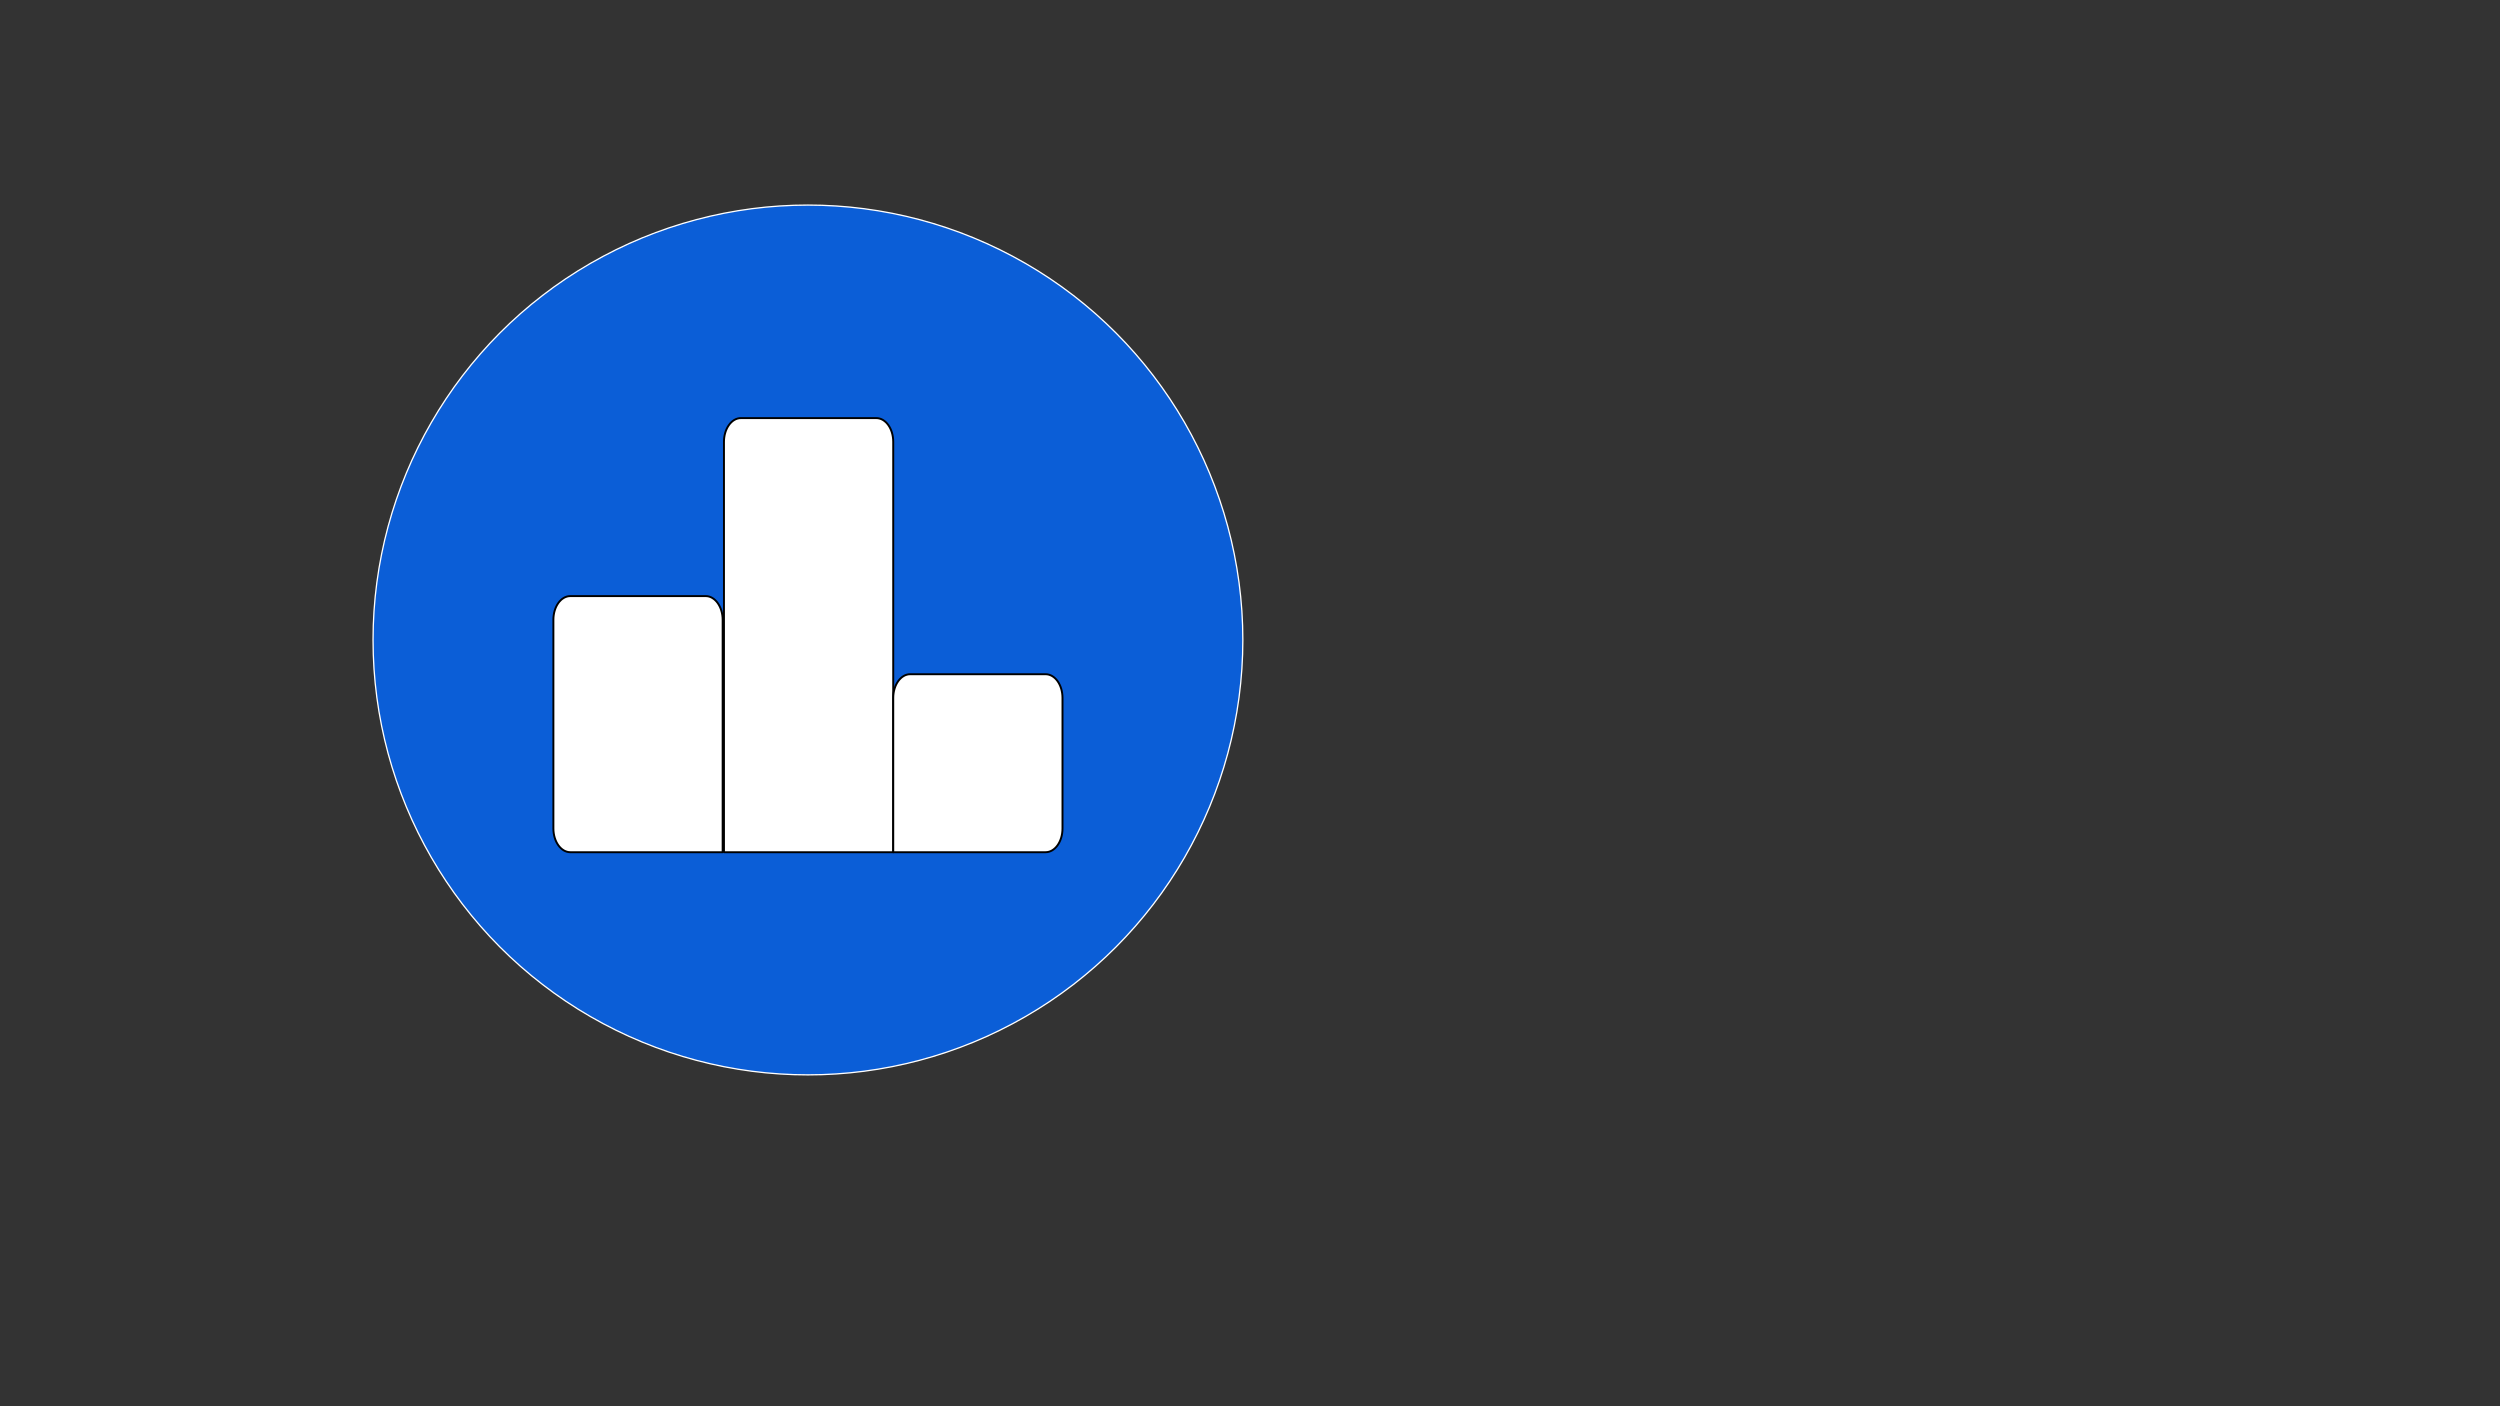 <?xml version="1.0" encoding="utf-8"?>
<!-- Generator: Adobe Illustrator 23.0.1, SVG Export Plug-In . SVG Version: 6.00 Build 0)  -->
<svg version="1.1" id="Layer_1" xmlns="http://www.w3.org/2000/svg" xmlns:xlink="http://www.w3.org/1999/xlink" x="0px" y="0px"
	 viewBox="0 0 1920 1080" style="enable-background:new 0 0 1920 1080;" xml:space="preserve">
<rect x="0" y="0" width="1920" height="1080" fill="#333333" stroke="none"/>
<style type="text/css">
	.st0{fill:#0B5ED7;stroke:#FFFFFF;stroke-miterlimit:10;}
	.st1{display:none;}
	.st2{display:inline;}
	.st3{fill:#FFFFFF;}
	.st4{fill:#FFFFFF;stroke:#000000;stroke-width:1.5;stroke-linecap:round;stroke-linejoin:round;}
	.st5{display:none;fill:#FFFFFF;stroke:#000000;stroke-width:1.5;stroke-linecap:round;stroke-linejoin:round;}
</style>
<circle class="st0" cx="620.5" cy="491.5" r="334"/>
<g class="st1">
	<g transform="translate(0,512) scale(0.1,-0.1)" class="st2">
		<g>
			<path class="st3" d="M5641.7-1905c-258,0-491,133.2-623.3,356.2l-44.2,75.6l-78.5,16.2c-285.5,57.2-510.2,280.8-572.5,569.5
				c-6.8,32.2-13.2,103.8-14,156.5l-0.8,101.1l-35,45.2c-107.5,140.5-162.1,356-135.8,536.5C4162.4,118,4227,246,4346.8,366.6
				l82.8,85.3l-29.5,69.3c-48.2,114.7-58.5,168.2-57.6,301.3c0.8,106.5,3.4,128,23,192.5c24,78.7,64.8,166.3,103.8,223.2
				c89.2,129.1,232.4,233.7,382.9,279.8l61.4,19.3l6,97.9c2.4,50.9,10.7,115.3,18,140.6c74.6,272.1,288,476.8,556.8,534.3
				c47.6,10.1,96.5,15.2,145.3,15.2c152.3,0,304.6-50.4,428.7-141.9l57.7-42.8l6.6,31.7c3.2,12.8,12.1,32.6,21.3,43.3
				c33.5,43,39.5,43.8,323.8,43.8c247.9,0,264-0.9,288.5-15.8c47.1-28.7,54.3-61.3,70.6-317.5l16-237.6l69.2-28.5
				c35.1-14.4,87.8-38.1,117.4-52.9l54.4-28.1l166.8,148.1c158.4,141.1,195.5,167.8,233.9,167.8c40.8,0,92.5-44,291.6-247.9
				c221.8-227.3,227.6-235.8,208.6-300c-3.7-11.1-28.7-51.5-154.1-196.2C7694.3,980,7694.3,978,7694.3,974.9
				c0-5.1,26.4-60.6,37.8-84.2c19.1-41.3,50.1-115.7,67-163.5l30.9-90l53.8-5.3c29.7-2.6,126.8-8.8,200.9-13.3
				c188.2-11.5,218.4-18,248.6-53c13.2-14,26.3-37.8,28.7-52.2c2.4-14.6,4.1-163.5,2.4-326.4c-2.4-284.2-3.3-299.2-18.9-320.2
				c-36.2-48.2-51.9-52-280.8-67.6c-43.2-3.1-84-5.9-118.6-8.3c-67.5-4.7-100.1-7-103.3-7.5c0,0,0,0,0,0c-2.3,0-14.6-6.9-43.7-91.1
				c-16.6-48.1-47.1-121.4-67-164.4c-11.3-23.5-37.8-79-37.8-84.1c0-3,0-5,146.3-175.6C7966-876.6,7991-917,7994.7-928.2
				c19-64.1,13.1-72.5-208.6-299.8c-199.1-203.9-250.9-247.9-291.6-247.9c-37.8,0-72.8,25.1-233.9,167.8L7093.9-1160l-54.5-28.1
				c-29.5-14.8-82.2-38.5-117.4-52.8l-69.2-28.5l-16-237.6c-16.3-256.2-23.5-288.9-70.6-317.5c-24.4-14.9-40.6-15.8-288.5-15.8
				c-284.2,0-290.3,0.8-323.6,43.6c-9.4,10.9-18.3,30.8-21.5,43.7l-6.5,31.5l-57.7-42.8C5943.3-1856.4,5795.7-1905,5641.7-1905z
				 M4553.9-826.1c-1.6-1.6-4.6-4.6,20.4-73.2c28.4-81.7,71.7-148.5,132.3-204.1c91.1-83.5,182.8-121.3,316.5-130.6
				c98.9-7.4,119.3-18.8,145.8-81.5c43.1-98.6,52.3-115.5,89.4-164.3c89.1-118.3,227.1-186.2,378.7-186.2
				c88.1,0,175.3,23.8,252.3,68.9c54.2,31.2,136.1,114.6,168.5,171.7l2.5,4.5c21.8,39,31.8,56.8,27,71.7
				c-4.5,14.1-21.1,21.8-54,37.3l-2.6,1.2c-88.8,43.1-174.1,130-217.4,221.3c-18.9,40.2-38,93.6-43.6,121.5
				c-8.9,46.6-8.3,51.5,9.5,86.2c21.8,42.6,59.5,67.1,103.3,67.1c50.1,0,109.9-35.3,122.8-112.8c6.9-41.9,51.7-114.7,87.3-141.5
				l31.9-27.7v843.8l-50.3,19.5c-142.8,53.3-260.4,186.9-299.6,340.4c-17,66.2-9.9,102.6,26.9,139.4c25.6,25.6,50.9,37.5,79.7,37.5
				c10.5,0,21.4-1.6,33.2-4.8c46.5-12.8,72.5-44.9,92.7-114.2c14.9-51.2,26.2-71.7,60.8-109.7c3.9-4.2,38.3-40.8,48.6-40.8h2.1
				l2.2,1.7c2.6,2.6,2.8,2.8,5.6,216.6c1.5,110.3,3.5,261.5,6.5,423.2v638.9l-61.5-25.2c-89.4-44.2-171.1-151.6-194.5-255.4
				c-19.4-84.8-56.4-121.3-123.7-122l-3.1,0c-31,0-59.4,11.4-79.9,32.1c-21.7,21.9-33.4,52.9-33,87.2c0,20.9,8.3,64.6,18,95.5
				c62,199.8,208,350.2,400.6,412.7l68.8,23.6v50c1.8,125.3-50.4,253.9-139.8,344.1c-62.2,62.2-110.6,93.2-191.7,123
				c-42.5,15.5-104.2,24.7-165,24.7c-38,0-72.3-3.6-99.1-10.5c-91.4-23.3-155.3-60.6-227.9-133.1
				c-103.5-104.3-145.8-205.9-145.8-350.7c0-146,46.6-254.1,155.7-361.5c75.2-74.4,84.8-88.8,84.8-129c0-33.4-12.5-64.3-35-87
				c-22.1-22.2-51.5-34.5-82.8-34.5h0c-12.7,0-25.6,2.1-38.1,6.1c-60.3,20.3-192.7,166.3-244.2,269.2
				c-16.2,31.8-22.3,43.7-38.7,43.7c-4.6,0-10-1-15.6-2.1c-111.2-21.9-253.7-138.8-311.2-255.4c-52.9-109.9-66.8-217.5-42.7-328.9
				c10.7-51.5,46.1-150.6,66.3-150.6c5.5,0,45.2,6,86.3,13.3c36.8,6.3,78,9.7,119.2,9.7c66.4,0,123.7-8.9,149.5-23.2
				c35.1-20,63.8-66.3,63.8-103.3c0-36.9-29.8-85.6-63.8-104.2c-15.4-8.2-27.1-11.9-55.6-11.9c-13.2,0-30.5,0.8-57.8,2.6
				c-12,0.6-23.8,1-35.3,1c-137.6,0-247.5-45.8-345.9-144.1C4412,98.5,4360.8-36.8,4370-180.4c14.4-213.5,156.1-389.3,361-447.8
				c33-9.5,76.5-11.5,107.1-11.5c85.3,0,187.6,15.5,204.2,40.6c3,4.5,3.5,9.4,1.5,14.1c-2,5.9-6.1,39.6-8.7,77.9
				c-7.3,104.1,27.5,209.9,93.3,283c36.5,40.5,64.7,55.5,104.1,55.5c41.8,0,80.4-25.1,100.8-65.4c20.1-39.7,17.4-85-7-118.1
				c-54.3-74.6-66.9-132.3-42.1-193c26.5-61.5,87.6-103.3,152.2-104.2c62.6,0,111.6-37,122-92c12-65-21.5-121-83.6-139.3
				c-13.9-4.1-30-6.1-48.1-6.1c-52.6,0-117.4,17.5-178,48.1c-41.7,20.8-59,29.5-73.2,29.5c-8.4,0-15.3-3.1-23.3-7.1
				c-48.1-24.5-164-56-229.6-62.5c-22-2.3-45-3.5-68.5-3.5c-76.9,0-155.1,12.3-220.5,34.7c-7.2,2.3-69.7,22.7-76,22.7h-2.1
				L4553.9-826.1z M6363.3,1231.6l31.6-4.8c6.4-0.8,18.4-2.4,33.2-4.6c18.8-2.7,42.1-5.9,63.9-8.7
				c146.5-19.8,311.1-89.8,440.5-187.1c201-150.2,335.7-362.6,389.5-614.3c19-86.5,21.3-305.1,4.1-389.9
				c-73-367.8-332.6-667.7-677.5-782.5c-49.4-16.2-119.7-33.2-156.6-37.9c-21.8-2.8-45.2-6.1-64.1-8.8c-14.8-2.1-26.7-3.8-32.9-4.5
				l-31.8-4.8v-787.3h112.8c98.6,0,112.8,1.2,112.8,19.9c0,7.2,5.9,107.1,12.2,212.8l0.2,4c17.3,269.8,17.3,269.8,145.9,313.7
				c88.6,31.5,177.5,72.6,257.1,118.9c44.9,26.3,77.1,38,104.4,38c16.7,0,32.3-4.2,49.1-13.2c12.6-6.7,85.5-68.1,173.2-146
				l151.9-135.7l113.6,112.7c111.8,111.7,111.8,118,111.8,120.4c0,6.9-84.4,105.7-134.7,164c-78.4,90.6-139.4,169-145.1,182.6
				c-16.8,39.1-9.1,70.4,37.1,152.2c55.1,98.9,96.3,197.4,122.4,292.8c11.5,40,29.3,94,39.5,115.2c28.7,59,39.1,61.9,277.8,77.5
				L8123,40.6v334.2l-212.8,14.4c-238.1,15.6-254,20-282.8,78.4c-10,20.1-27.5,72.7-39.5,114.4c-26.1,95.3-67.3,193.8-122.3,292.7
				c-46.2,81.8-53.9,113.1-37.1,152.2c5.8,13.7,66.8,92,145.1,182.6c50.3,58.3,134.7,157.1,134.7,164c0,2.4,0,8.7-111.8,120.4
				L7483,1606.6l-152-135.7c-87.7-77.9-160.6-139.3-173.1-146c-16.9-9.1-32.5-13.3-49.2-13.3l0,0c-27.3,0-59.5,11.7-104.4,38
				c-79.7,46.3-168.6,87.4-257.1,118.9c-128.6,43.9-128.6,43.9-146,313.8l-0.2,3.5c-6.6,110.5-12.2,206-12.2,214.1
				c0,17.9-14.2,19.1-112.8,19.1h-112.8L6363.3,1231.6L6363.3,1231.6z M6363.3-575.5l24.9,4.3c10,2.5,39,6.6,63.5,9.1
				c61.9,6.7,184.8,48.4,248.3,84.3c291.4,162.3,448.4,492.4,390.6,821.4c-54.6,314.4-303.5,574-605.2,631.3
				c-24.7,4.9-61.2,10.8-80.7,13.3l-41.3,5.8L6363.3-575.5L6363.3-575.5z"/>
			<path class="st3" d="M5639.8,2320c151.3,0,302.5-50.1,425.7-140.9l51.4-38.1l12.6-9.3l3.2,15.3l4.9,23.6
				c3,12.1,11.6,31.4,20.6,41.9c31.3,40.1,32.5,41.7,319.7,41.7c246.5,0,262.6-0.9,285.9-15.1c43.3-26.4,51.4-49.8,68.2-313.6
				l15.8-234.5l0.4-6.2l5.8-2.4l66.4-27.3c35-14.3,87.5-38,117-52.7l51.4-26.5l6.1-3.1l5.1,4.6l164.2,145.8
				c155.4,138.5,194.2,166.5,230.5,166.5c39,0,90.2-43.8,288.1-246.4c226.1-231.8,225.4-234.2,207.5-294.8
				c-2.9-8.8-23.7-45.2-153.2-194.7c-147.5-172-147.5-173.4-147.5-178.8c0-2,0-6.8,38.2-86.2c19.1-41.3,50-115.4,66.8-163.1l29.9-87
				l2.1-6.1l6.4-0.6l50.7-5c29.6-2.6,123.2-8.6,201-13.3c186.3-11.4,216.1-17.7,245.4-51.6c13.6-14.4,25.3-37.6,27.3-49.5
				c2.1-12.7,4.1-149,2.3-325.6c-2.4-282.6-3.3-297.5-17.9-317.2c-33.8-45.1-43.6-49.7-277.1-65.6c-43.2-3.1-84-5.9-118.5-8.3
				c-71-4.9-97.2-6.8-102.9-7.4c-6.8-0.3-11.9-5.4-23.9-31.7c-7.8-17.2-16.6-39.5-24.6-62.8c-16.5-47.9-47-121-66.7-163.8
				c-38.3-79.6-38.3-84.3-38.3-86.4c0-5.4,0-6.9,147.6-178.9c129.5-149.4,150.2-185.9,153-194.3c18.1-60.9,18.8-63.3-207.4-295.1
				c-197.9-202.6-249-246.4-288.1-246.4c-35.8,0-72.4,26.5-230.5,166.5l-164.2,145.8l-5.1,4.6l-6.1-3.1l-51.3-26.5
				c-29.5-14.8-82-38.4-117.1-52.7l-66.3-27.3l-5.8-2.4l-0.4-6.2l-15.8-234.5c-16.8-263.8-24.9-287.2-68.2-313.6
				c-23.3-14.3-39.3-15.1-285.9-15.1c-287.2,0-288.4,1.6-320,42.1c-8.6,10.1-17.3,29.4-20.2,41.1l-5,24l-3.2,15.3l-12.6-9.3
				l-51.4-38.1c-124.3-91.4-270.9-139.7-423.8-139.7c-122.2,0-243.3,31.4-350,90.9c-110.5,61.6-203.5,152.5-268.9,262.7l-43.1,73.7
				l-2.3,3.8l-4.4,0.9l-76.4,15.8c-140,28.1-267.3,95.8-368,196c-100.7,100.2-170,228-200.5,369.6c-6.7,32-13.1,103.2-13.9,155.5
				l-0.8,99.4l0,3.4l-2.1,2.7l-34,43.9c-106.8,139.5-161,353.6-134.9,532.7c24.7,165.2,88.8,292.3,207.9,412.1l80.4,82.9l4.6,4.8
				l-2.6,6.1l-28.2,66.3c-47.9,113.9-58.1,167-57.3,299.3c0.8,105.8,3.4,127.2,22.8,191c23.9,78.3,64.4,165.3,103.1,221.8
				c88.6,128.3,230.8,232.1,380.4,277.9l58,18.2l6.6,2.1l0.4,6.9l5.8,94.6c2.4,50.5,10.6,114.3,17.9,139.5
				c74.1,270.2,286,473.5,553,530.6C5542.8,2314.9,5591.3,2320,5639.8,2320 M5277.9,983.6c-12.2,0-24.5,2-36.5,5.8
				c-59.4,20.1-190.3,164.7-241.4,266.8c-16.7,32.8-23.7,46.4-43.2,46.4c-5,0-10.7-1-16.6-2.2c-112.5-22.1-256.6-140.3-314.7-258.2
				c-53.4-110.9-67.4-219.5-43.1-332c6.3-30.5,18-67.5,31.3-99.1c23.3-55.5,34.5-55.5,39.9-55.5c6.5,0,48.8,6.5,87.1,13.4
				c36.5,6.3,77.5,9.6,118.4,9.6c65.6,0,122-8.7,147-22.5c33.8-19.2,61.3-63.6,61.3-99c0-34.7-29.1-82.3-61-99.7
				c-15-8-25.7-11.4-53.3-11.4c-13.1,0-30.3,0.8-57.6,2.6c-12,0.6-24,1-35.5,1c-139,0-250-46.3-349.4-145.6
				C4407.4,101,4355.7-35.7,4365-180.8c14.5-215.6,157.6-393.1,364.6-452.2c33.5-9.6,77.5-11.6,108.5-11.6
				c74.7,0,188.8,13.3,208.4,42.8c3.8,5.7,4.6,12.2,2.2,18.3c-1.8,6-5.9,37.5-8.5,76.8c-7.2,102.8,27.2,207.2,92,279.3
				c35.4,39.3,62.6,53.9,100.4,53.9c39.9,0,76.8-24,96.3-62.6c19.2-38,16.7-81.3-6.6-112.9c-55.4-76.1-68.2-135.3-42.6-197.9
				c27.2-63.2,90.2-106.3,156.8-107.1c60.1,0,107.1-35.3,117-87.9c11.6-62.4-20.6-116.1-80.1-133.6c-13.4-3.9-29.1-5.9-46.7-5.9
				c-51.8,0-115.9,17.3-175.8,47.5c-42.5,21.2-60,30-75.5,30c-9.5,0-17.2-3.5-25.6-7.7c-46.8-23.8-163.9-55.6-227.9-61.9
				c-21.8-2.3-44.7-3.4-68-3.4c-76.3,0-154,12.2-219,34.5c-26.2,8.6-71.2,22.9-77.5,22.9l-4.4,0l-2.9-2.9
				c-4.3-4.3-6.8-6.8,19.2-78.3c28.7-82.6,72.4-150.1,133.7-206.3c92-84.3,184.6-122.5,319.5-131.9c96.3-7.2,116.1-18.2,141.7-78.6
				c43.3-99.1,52.6-116.1,89.9-165.2c90-119.6,229.5-188.2,382.7-188.2c89,0,177.1,24.1,254.7,69.5
				c54.9,31.6,137.6,115.9,170.4,173.6l2.5,4.5c22.6,40.3,32.9,58.7,27.4,75.6c-5.2,16.1-22.4,24.2-56.6,40.3l-2.5,1.2
				c-87.9,42.7-172.3,128.6-215.1,219c-18.4,39.3-37.8,93.3-43.2,120.3c-8.9,46.6-7.8,50.2,9,83.1c20.9,40.9,57,64.3,98.9,64.3
				c48,0,105.4-34,117.9-108.6c7-42.8,52.6-116.9,89-144.5l23.6-20.5l16.5-14.4v21.9v414.3v415.1v6.8l-6.4,2.5l-47.2,18.3
				c-141.3,52.7-257.7,185-296.5,337c-16.6,64.9-10.2,98.9,25.6,134.6c24.6,24.6,48.8,36,76.1,36c10.1,0,20.5-1.5,31.9-4.6
				c44.6-12.3,69.6-43.4,89.3-110.8c15-51.5,27.1-73.4,62-111.7c18-19.3,41.7-42.4,52.2-42.4c3,0,5.7,1.1,7.8,3.2
				c4.2,4.2,4.2,4.2,7.1,220.2c1.5,110.3,3.5,261.4,6.5,423.3v631.4v14.9l-13.8-5.7l-54.6-22.4l-0.3-0.1l-0.3-0.2
				c-91.8-45.4-172.7-151.8-196.9-258.6c-18.8-82.1-54.3-117.4-119-118.2c-1,0-2,0-3,0c-29.7,0-56.8,10.9-76.3,30.6
				c-20.7,21-31.9,50.6-31.5,83.7c0,20.4,8.1,63.4,17.8,94c61.5,198.2,206.3,347.4,397.5,409.4l65.3,22.4l6.8,2.3v7.2v46.3
				c1.9,126.7-50.9,256.7-141.3,347.8c-62.8,62.7-111.6,94.1-193.5,124.1c-43,15.7-105.3,25-166.7,25c-38.4,0-73.1-3.7-100.4-10.6
				c-92.4-23.5-156.9-61.2-230.2-134.4c-104.5-105.3-147.2-207.9-147.2-354.2c0-147.5,47-256.7,157.2-365
				c77.6-76.7,83.3-88.3,83.3-125.5C5390.8,1034.7,5341.2,983.6,5277.9,983.6 M6358.3-1608.6h10h107.8c97.5,0,117.8,0,117.8,24.9
				c0,7.1,5.9,107,12.2,212.8l0.2,3.6c17.1,266.5,17.1,266.5,142.6,309.4c88.8,31.6,178,72.8,258,119.3
				c44.1,25.8,75.5,37.3,101.8,37.3c15.8,0,30.7-4,46.8-12.7c12.1-6.4,86.1-68.9,172.2-145.3l148.4-132.6l7-6.3l6.7,6.6l110.3,109.4
				c113.2,113.1,113.2,119.1,113.2,123.9c0,4.4,0,6.1-41.7,56.3c-25.5,30.7-59,70.1-94.3,111c-78,90.3-138.7,168-144.3,181.3
				c-14.9,34.6-11.5,62.1,36.9,147.8c55.3,99.2,96.6,198.1,122.8,293.8c13.5,46.9,30.4,96.1,39.2,114.4
				c26.4,54.3,28.6,58.7,273.6,74.8l213.1,14.1l9.3,0.6v9.4v162.4v162.4v9.4l-9.3,0.6l-208.2,14.1
				c-242.4,15.9-251.8,21.4-278.6,75.7c-9.8,19.6-27.5,73.1-39.1,113.3c-26.2,95.8-67.5,194.6-122.8,293.9
				c-48.4,85.6-51.7,113.1-36.8,147.8c5.6,13.3,66.3,91,144.3,181.3c35.3,40.8,68.7,80.2,94.3,111c41.7,50.2,41.7,51.9,41.7,56.3
				c0,4.8,0,10.8-113.3,123.9l-110.3,109.4l-6.7,6.6l-7-6.3l-148.4-132.6c-86-76.4-160.1-138.9-172.2-145.3
				c-16.1-8.6-31-12.7-46.8-12.7c-26.4,0-57.8,11.5-101.9,37.3c-80,46.5-169.1,87.7-258,119.3c-125.4,42.8-125.4,42.8-142.5,309.3
				l-0.2,3.3c-6.3,106-12.2,206.1-12.2,214c0,24.1-20.3,24.1-117.8,24.1h-107.8h-10v-10v-389.4V1236v-8.6l8.5-1.3l27.7-4.2
				c6.1-0.7,17.9-2.4,32.9-4.5c18.8-2.7,42.2-6,63.9-8.7c145.7-19.7,309.5-89.3,438.2-186.2c200-149.4,334-360.9,387.6-611.4
				c18.9-86,21.2-303.4,4.1-387.8c-35.9-180.8-117.2-348.3-235.2-484.6c-117.9-136.1-269.7-237.8-438.9-294.2
				c-49.2-16.1-119.1-33-155.7-37.7c-21.8-2.8-45.2-6.1-64-8.7c-15-2.1-26.8-3.8-33.3-4.5l-27.4-4.1l-8.5-1.3v-8.6v-388.6v-389.4
				L6358.3-1608.6 M6358.3-581.4l11.7,2l19.1,3.3l0.4,0.1l0.4,0.1c9.5,2.4,38.1,6.4,62.5,8.9c62.3,6.7,186.2,48.8,250.1,84.9
				c293.3,163.4,451.3,495.5,393.1,826.6c-55,316.4-305.5,577.7-609.1,635.3c-24.9,5-61.5,10.8-81,13.4l-35.7,5l-11.4,1.6v-11.5
				V209.3v-778.9L6358.3-581.4 M5639.8,2330c-48.9,0-97.9-5-146.3-15.3c-271.2-58-485.1-262.7-560.6-537.7
				c-7.5-25.7-15.8-89.5-18.2-141.7l-5.8-94.5l-58-18.2c-151.8-46.4-296.9-153.3-385.6-281.7c-39.8-58-80.4-145.8-104.5-224.5
				c-19.9-65.5-22.4-87.8-23.2-193.9c-0.8-135.1,10-188.9,58-303.3l28.2-66.3l-80.4-82.9C4221.4,247.5,4157.5,119,4132.6-47.5
				c-26.5-182.3,29-399.4,136.8-540.2l34-43.9l0.8-99.4c0.8-54.7,7.5-125.9,14.1-157.4c63-292.5,286.9-515.4,576.3-573.4l76.3-15.7
				l43.1-73.7c137.7-232.3,380.2-358.6,627.6-358.6c148.8,0,299.3,45.7,429.8,141.6l51.4,38.1l5-24c3.3-13.3,12.4-34,22.4-45.6
				c34.8-44.7,42.3-45.6,327.6-45.6c250.4,0,265.4,0.8,291.1,16.6c48.9,29.8,56.4,60.5,73,321.5l15.8,234.5l66.3,27.3
				c36.5,14.9,89.6,38.9,117.8,53l51.4,26.5l164.2-145.8c160.9-142.5,197.4-169,237.2-169c43.1,0,94.5,43.9,295.2,249.4
				c224.7,230.3,229.7,237.8,209.8,304.9c-6.6,19.9-58.9,87-155.1,198c-79.6,92.8-145.1,169.9-145.1,172.3c0,2.5,16.6,38.9,37.3,82
				c19.9,43.1,50.6,116.8,67.2,164.9s34.8,87.8,39.8,87.8c5,0.8,104.5,7.5,221.4,15.7c230.5,15.7,247.1,19.9,284.4,69.6
				c16.6,22.4,17.4,33.1,19.9,323.1c1.7,164.9,0,312.4-2.5,327.3c-2.5,14.9-15.8,39.8-29.8,54.7c-31.5,36.5-63,43.1-252.1,54.7
				c-82.1,5-172.5,10.8-200.7,13.3l-50.6,5l-29.9,87c-16.6,47.2-47.3,121-67.2,164.1c-20.7,43.1-37.3,79.5-37.3,82
				s65.5,79.5,145.1,172.3c96.2,111,148.4,178.1,155.1,198c19.9,67.1,14.9,74.6-209.8,304.9c-200.7,205.5-252.1,249.4-295.2,249.4
				c-39.8,0-76.3-25.7-237.2-169l-164.2-145.8l-51.4,26.5c-28.2,14.1-81.3,38.1-117.8,53l-66.3,27.3l-15.8,234.5
				c-16.6,261-24,291.7-73,321.5c-25.7,15.7-40.6,16.6-291.1,16.6c-285.3,0-292.7-0.8-327.6-45.6c-10-11.6-19.1-32.3-22.4-45.6
				l-5-24l-51.4,38.1C5944.5,2280.7,5792.8,2330,5639.8,2330L5639.8,2330z M5277.9,973.6c66.5,0,122.9,53.7,122.9,126.5
				c0,42.3-10,57.2-86.2,132.6c-107.8,106.1-154.2,212.9-154.2,357.9c0,143.3,42.3,244.4,144.3,347.2
				c72.1,72.1,134.3,108.5,225.6,131.7c27.4,7,61.8,10.3,97.9,10.3c57.9,0,119.9-8.6,163.3-24.4c81.3-29.8,129.4-61.3,189.9-121.8
				c87.9-88.7,140.1-216.3,138.3-340.5v-46.4l-65.3-22.4c-194-63-341.6-215.4-403.9-415.9c-10-31.5-18.2-75.4-18.2-96.9
				c-0.8-71.8,49-124.3,117.9-124.3c1.1,0,2.1,0,3.2,0c69.7,0.8,108.6,38.9,128.5,125.9c23.2,102.7,102.8,208,191.6,251.9l54.6,22.4
				V655.9c-6.5-347.2-8.1-633.9-10.6-636.3c-0.2-0.2-0.4-0.2-0.7-0.2c-4.5,0-24,16.7-44.9,39.2c-33.2,36.5-44.8,56.3-59.7,107.7
				c-20.7,71.3-48.1,104.4-96.2,117.7c-12.1,3.3-23.6,5-34.5,5c-30.4,0-57-12.8-83.2-38.9c-38.1-38.1-45.6-76.2-28.2-144.2
				c39.8-155.8,158.4-290,302.7-343.9l47.1-18.2v-415.1v-414.3l-23.9,20.7c-34,25.7-78.8,97.8-85.4,138.4
				c-12.5,74.9-70.2,117-127.7,117c-41.7,0-83.4-22.1-107.8-69.8c-18.2-35.6-19.1-41.4-10-89.5c5.8-29,25.7-83.7,44-122.6
				c44-92.8,131-180.6,219.8-223.7c68.8-32.3,68-30.7,24.9-107.7c-31.5-55.5-112-138.4-166.7-169.9c-78.6-46-164.9-68.2-249.7-68.2
				c-144.3,0-284.3,64.2-374.7,184.2c-36.5,48.1-45.6,64.6-88.7,163.2c-27.4,64.6-50.6,77.1-150.1,84.5
				c-131.9,9.1-223.1,46.4-313.5,129.3c-60.5,55.5-102.8,121-131,202.2c-13.3,36.5-22.4,67.1-21.6,67.9c0,0,0.1,0,0.2,0
				c3.2,0,35.3-9.7,74.4-22.4c66.6-22.8,145.8-35,222.1-35c23.4,0,46.6,1.2,69,3.5c67.2,6.6,184.1,38.9,231.4,63
				c8.2,4.1,14.1,6.6,21.1,6.6c12.7,0,29.3-8.1,71-28.9c62.2-31.4,127.6-48.6,180.2-48.6c18.3,0,35,2.1,49.5,6.3
				c64.7,19.1,99.5,77.9,87.1,145c-10.8,57.2-62.2,96.1-126.9,96.1c-63,0.8-121.9,41.4-147.6,101.1c-24,58.8-11.6,115.2,41.5,188.1
				c55.6,75.4-4.1,191.4-97.9,191.4c-40.6,0-70.5-15.7-107.8-57.2c-66.3-73.7-102-180.6-94.5-286.7c2.5-36.5,6.6-72.1,9.1-79.5
				c11.2-26.6-101.1-47.7-201.1-47.7c-40.2,0-78.4,3.4-105.7,11.3c-203.2,58-343.3,233.7-357.4,443.3
				c-9.1,143.3,41.5,275.9,142.6,377c97.1,97.1,206.3,142.6,342.3,142.6c11.5,0,23.1-0.3,35-1c25.1-1.7,43.7-2.6,58.1-2.6
				c28.9,0,41.4,3.7,58,12.5c34.8,19.1,66.3,69.6,66.3,108.5s-29.9,87-66.3,107.7c-27.8,15.4-86.9,23.8-151.9,23.8
				c-39.8,0-81.7-3.1-120.1-9.8c-41.5-7.5-80.4-13.3-85.4-13.3c-13.3,0-48.1,82.9-61.4,146.7c-24,111-9.1,218.7,42.3,325.6
				c56.4,114.3,198.2,231.2,307.7,252.7c6,1.2,10.7,2,14.7,2c12.9,0,17.7-8.6,34.3-40.9c53.1-106.1,185.8-251.1,247.1-271.8
				C5251.6,975.6,5264.9,973.6,5277.9,973.6L5277.9,973.6z M6368.3-1598.6v389.4v388.6l27.4,4.1c14.1,1.7,58,8.3,97,13.3
				c39,5,109.5,22.4,157.6,38.1c348.3,116,607,414.3,680.8,786.3c17.4,86.2,14.9,304.9-4.1,391.9
				c-53.9,251.9-190.7,467.3-391.4,617.3c-131,98.6-296,168.2-442.8,188.1c-39,5-82.9,11.6-97,13.3l-27.4,4.1v388.6V2014h107.8
				c97,0,107.8-1.7,107.8-14.1c0-8.3,5.8-106.1,12.4-217.9c17.4-270.9,18.2-273.4,149.3-318.2c86.2-30.7,175-71.3,256.2-118.5
				c44.7-26.2,77.6-38.7,106.9-38.7c17.9,0,34.5,4.7,51.5,13.8c14.1,7.5,92,73.7,174.1,146.7l148.4,132.6l110.3-109.4
				c60.5-60.5,110.3-112.7,110.3-116.8c0-3.3-60.5-76.2-133.5-160.7c-73.8-85.3-139.3-168.2-146-183.9
				c-17.4-40.6-10-72.9,37.3-156.6c53.1-95.3,95.4-194.7,121.9-291.7c12.4-43.1,29.9-95.3,39.8-115.2
				c29.9-60.5,47.3-65.5,286.9-81.2l208.1-14.1V207.7V45.3L7905,31.2c-240.5-15.7-252.1-19.1-282-80.4c-10-20.7-27.4-72.9-39.8-116
				c-26.5-96.9-68.8-196.4-121.9-291.7c-47.3-83.7-54.7-116-37.3-156.6c6.6-15.7,72.1-98.6,146-183.9
				c73-84.5,133.5-157.4,133.5-160.7c0-4.1-49.8-56.3-110.3-116.8l-110.3-109.4l-148.4,132.6c-82.1,72.9-160,139.2-174.1,146.7
				c-17,9.1-33.6,13.8-51.5,13.8c-29.2,0-62.2-12.5-106.9-38.7c-81.3-47.2-170-87.8-256.2-118.5c-131-44.7-131.9-47.2-149.3-318.2
				c-6.6-111.9-12.4-209.6-12.4-217.1c0-13.3-10.8-14.9-107.8-14.9H6368.3L6368.3-1598.6z M6368.3-569.5v778.8v778.9l35.7-5
				c19.1-2.5,55.6-8.3,80.4-13.3c301-57.2,546.5-312.4,601.2-627.2c57.2-325.6-99.5-655.4-388.1-816.1
				c-63-35.6-184.9-77.1-246.3-83.7c-24.9-2.5-53.9-6.6-63.9-9.1L6368.3-569.5L6368.3-569.5z"/>
		</g>
	</g>
</g>
<g>
	<path class="st4" d="M686,654.5H556v-197V339.3c0-10,5.8-18.2,13-18.2H673c7.2,0,13,8.1,13,18.2v178.8V654.5L686,654.5z"/>
	<path class="st5" d="M686,230.5H556"/>
	<path class="st4" d="M803,654.5H686V536c0-10,5.8-18.2,13-18.2H803c7.2,0,13,8.1,13,18.2v100.3C816,646.4,810.2,654.5,803,654.5z"
		/>
	<path class="st4" d="M555,654.5V476c0-10-5.8-18.2-13-18.2H438c-7.2,0-13,8.1-13,18.2v160.3c0,10,5.8,18.2,13,18.2L555,654.5
		L555,654.5z"/>
</g>
<g class="st1">
	<g class="st2">
		<path class="st3" d="M821,412.8L607.2,626.6c-15.8,15.8-41.5,15.8-57.4,0L439.5,516.2c-15.8-15.8-15.8-41.5,0-57.4
			s41.5-15.8,57.4,0l81.7,81.7l185.1-185.1c15.8-15.8,41.5-15.8,57.4,0C836.9,371.3,836.9,396.9,821,412.8z"/>
	</g>
</g>
</svg>
